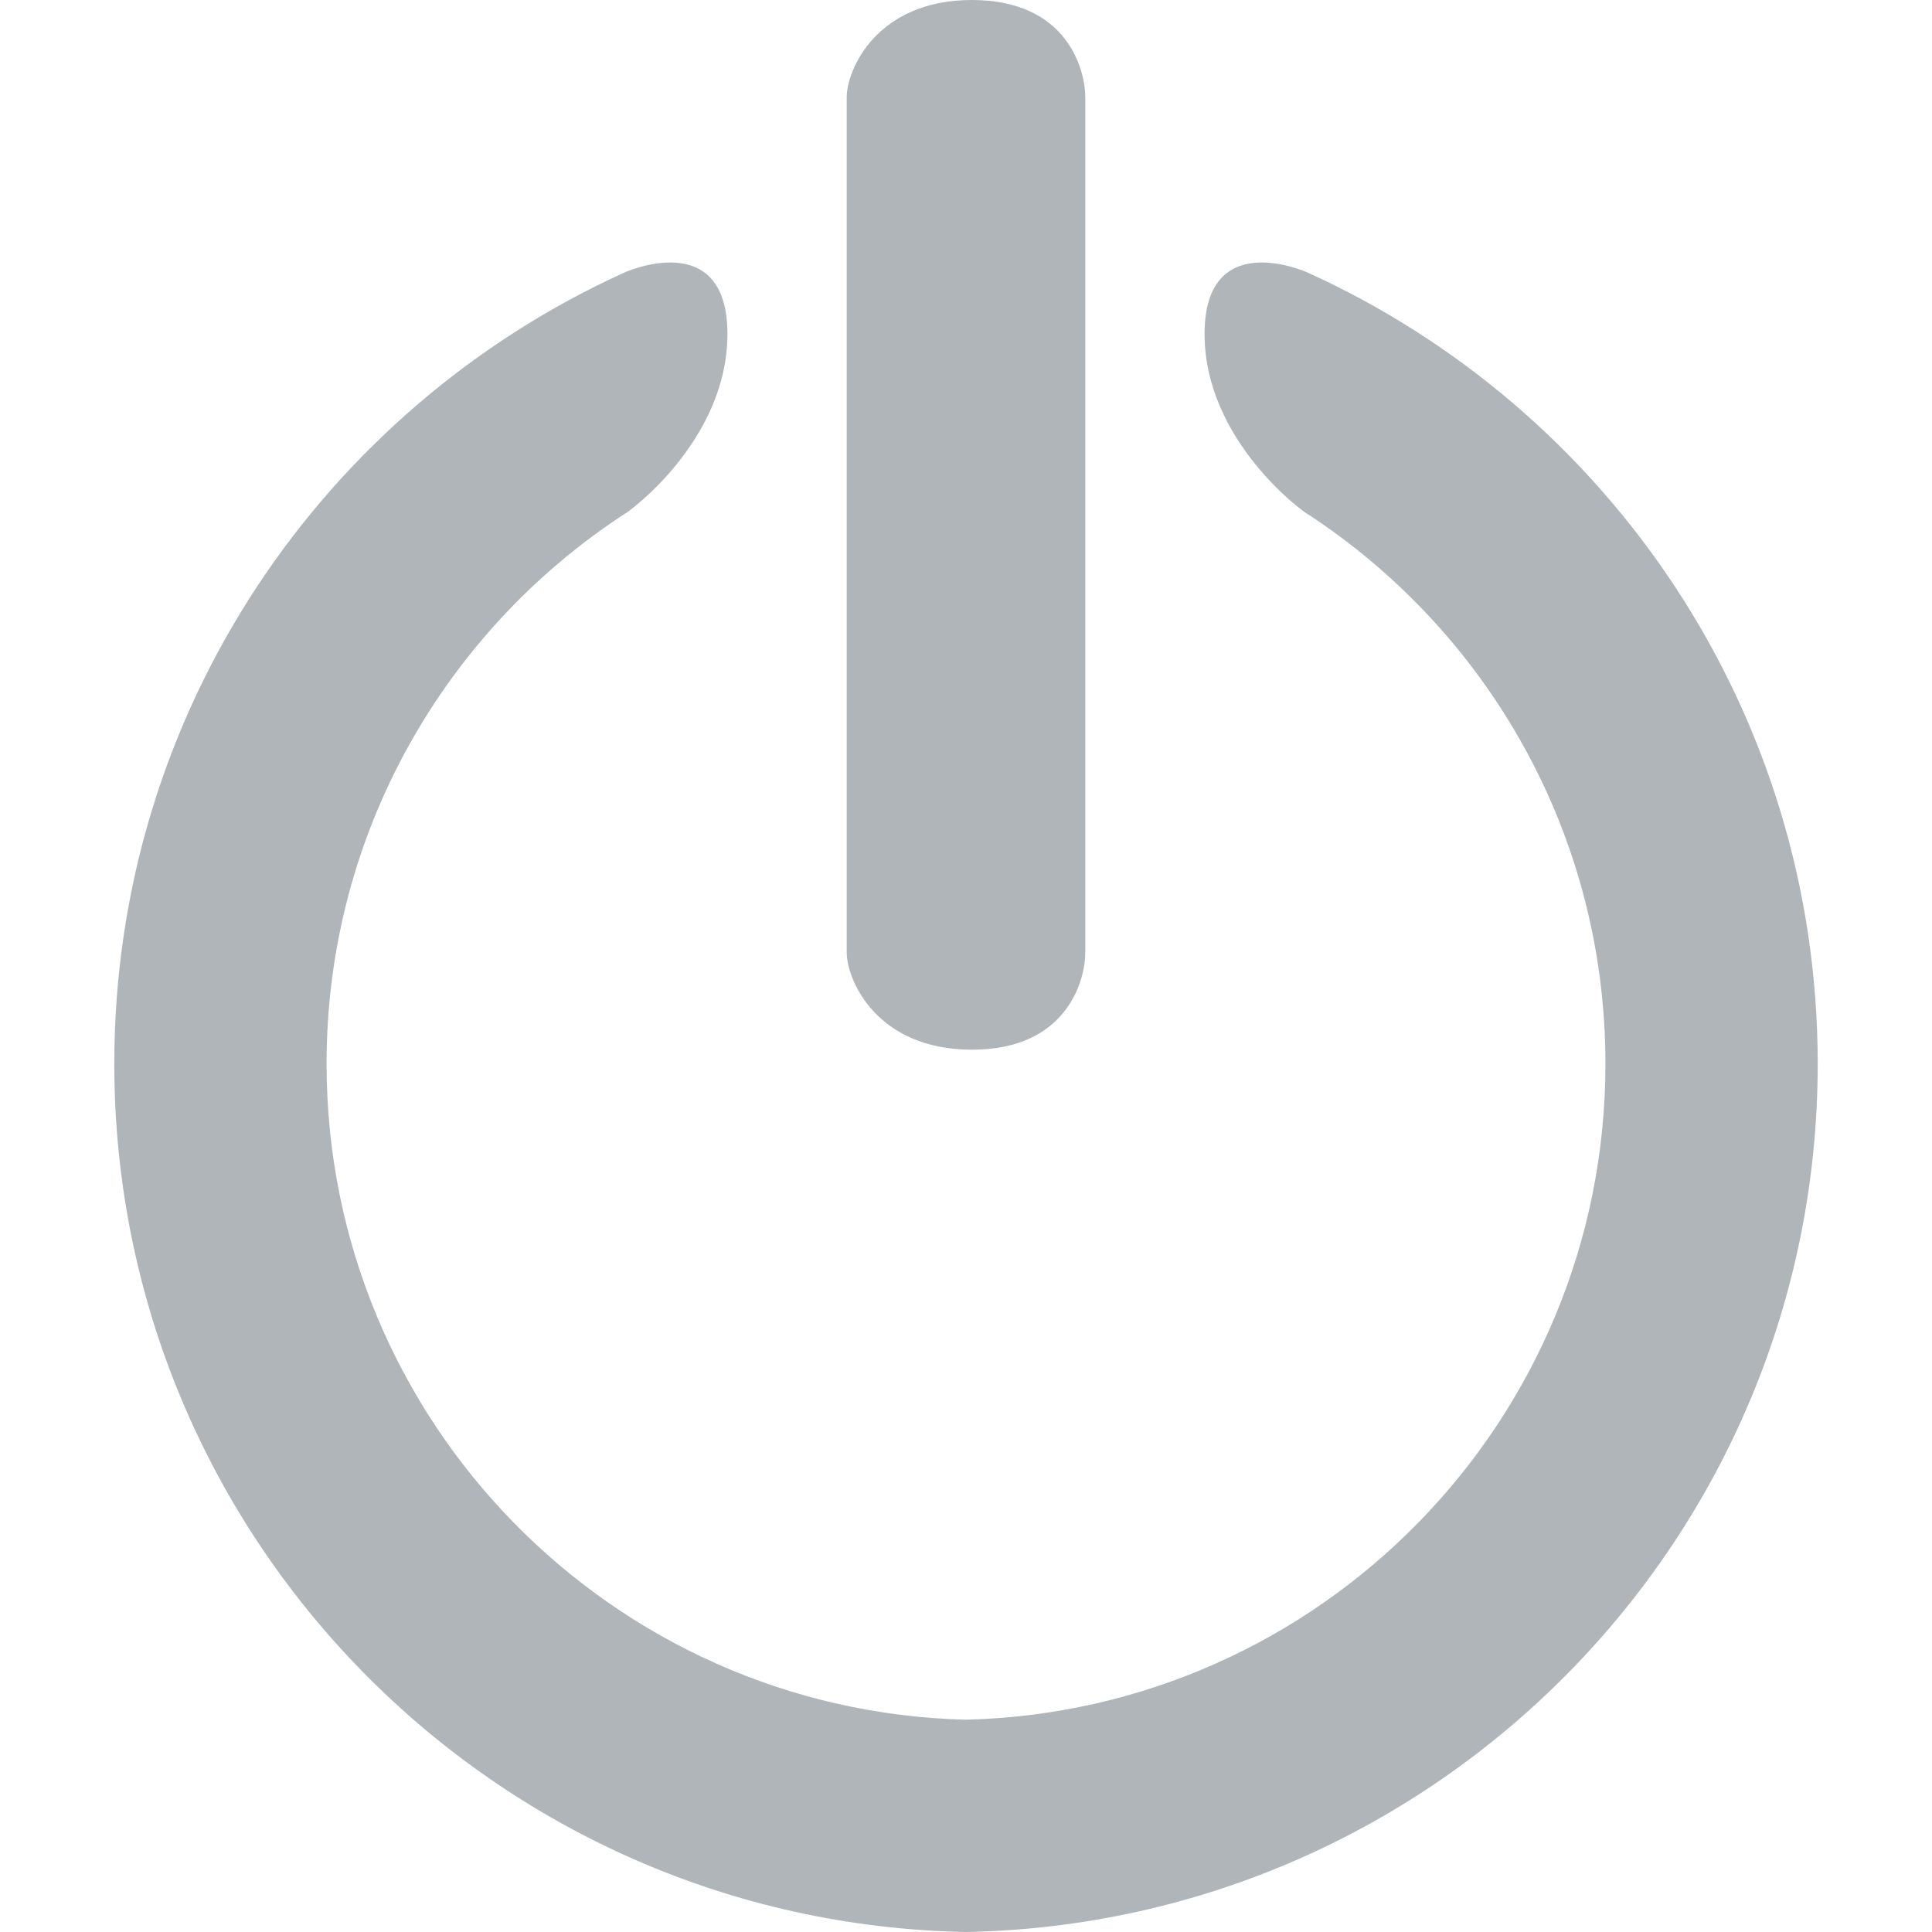 <svg enable-background="new 0 0 529.286 529.286" height="512" viewBox="0 0 529.286 529.286" width="512" xmlns="http://www.w3.org/2000/svg"><g fill="#b0b5ba"><path d="m358.099 74.604s-28.097-12.644-28.097 16.896 27.837 49.363 28.19 49.3c49.147 32.081 81.629 87.559 81.629 150.629 0 97.746-78.016 177.269-175.177 179.7-97.161-2.431-175.177-81.954-175.177-179.7 0-63.071 32.483-118.547 81.629-150.629.353.063 28.189-19.761 28.189-49.3s-28.097-16.896-28.097-16.896c-82.488 37.354-139.878 120.379-139.878 216.825 0 129.865 104.053 235.413 233.334 237.857 129.281-2.445 233.332-107.992 233.332-237.857.001-96.446-57.389-179.471-139.877-216.825z"/><path d="m266.278 0c-26.143 0-34.312 19.141-34.312 26.627v117.159 117.159c0 7.487 8.17 26.627 34.312 26.627 26.143 0 31.045-19.141 31.045-26.627v-117.159-117.159c-.001-7.487-4.902-26.627-31.045-26.627z"/></g></svg>